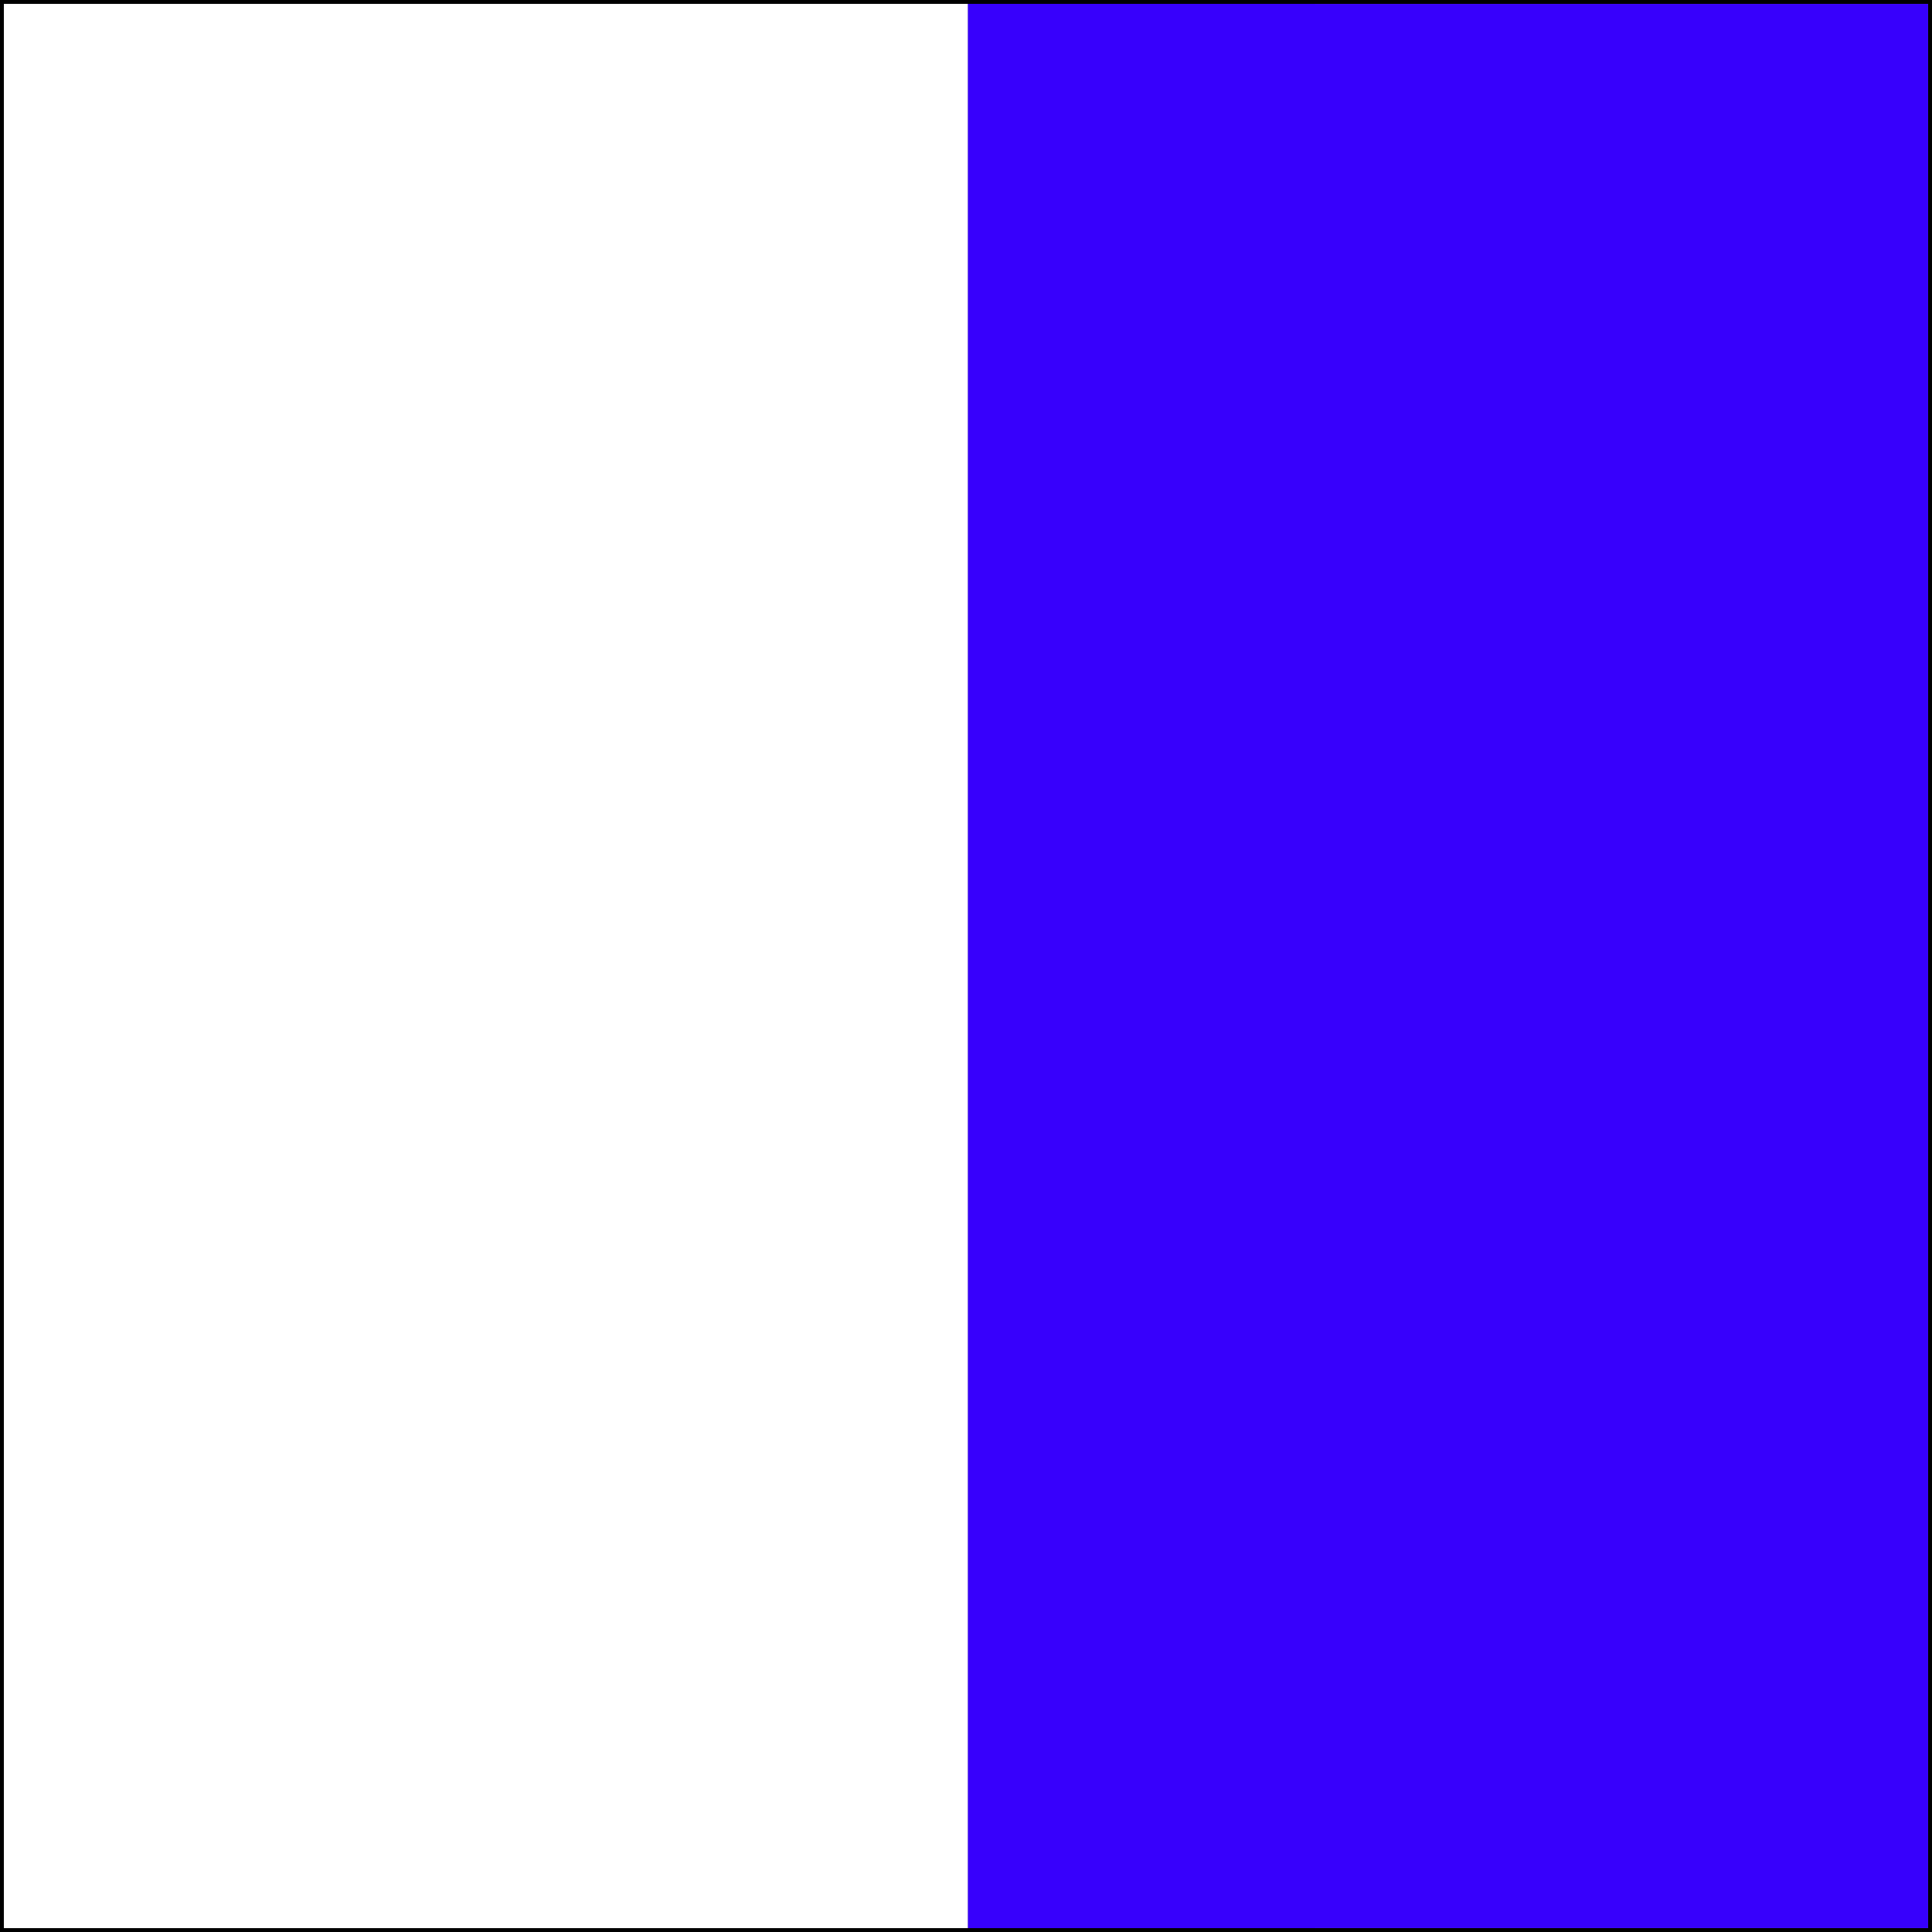 <?xml version="1.0" encoding="UTF-8" ?>
<!DOCTYPE svg PUBLIC "-//W3C//DTD SVG 1.1//EN" "http://www.w3.org/Graphics/SVG/1.1/DTD/svg11.dtd">
<svg width="1000pt" height="1000pt" viewBox="0 0 1000 1000" version="1.1" xmlns="http://www.w3.org/2000/svg">
<rect x="0" y="0" width="1000" height="1000" fill="#808080" stroke="none"/>
<g id="#000000ff">
<path fill="#000000" opacity="1.00" d=" M 0.00 0.00 L 1000.00 0.00 L 1000.00 1000.00 L 0.00 1000.00 L 0.00 0.00 M 2.02 2.02 C 1.98 334.01 2.00 666.00 2.01 997.99 C 168.34 998.01 334.67 998.01 501.00 997.99 C 666.66 998.00 832.32 998.02 997.98 997.98 C 998.01 665.99 998.01 334.01 997.98 2.02 C 832.32 1.98 666.66 1.99 501.00 2.01 C 334.67 2.00 168.34 1.98 2.02 2.02 Z" />
</g>
<g id="#ffffffff">
<path fill="#ffffff" opacity="1.00" d=" M 2.02 2.02 C 168.34 1.98 334.67 2.00 501.00 2.01 C 501.00 334.00 501.00 666.00 501.00 997.99 C 334.67 998.01 168.34 998.01 2.01 997.99 C 2.00 666.00 1.98 334.01 2.02 2.02 Z" />
</g>
<g id="#3700fcff">
<path fill="#3700fc" opacity="1.00" d=" M 501.00 2.01 C 666.66 1.99 832.32 1.98 997.98 2.02 C 998.01 334.01 998.01 665.99 997.98 997.98 C 832.32 998.02 666.66 998.00 501.00 997.99 C 501.00 666.00 501.00 334.00 501.00 2.01 Z" />
</g>
</svg>
